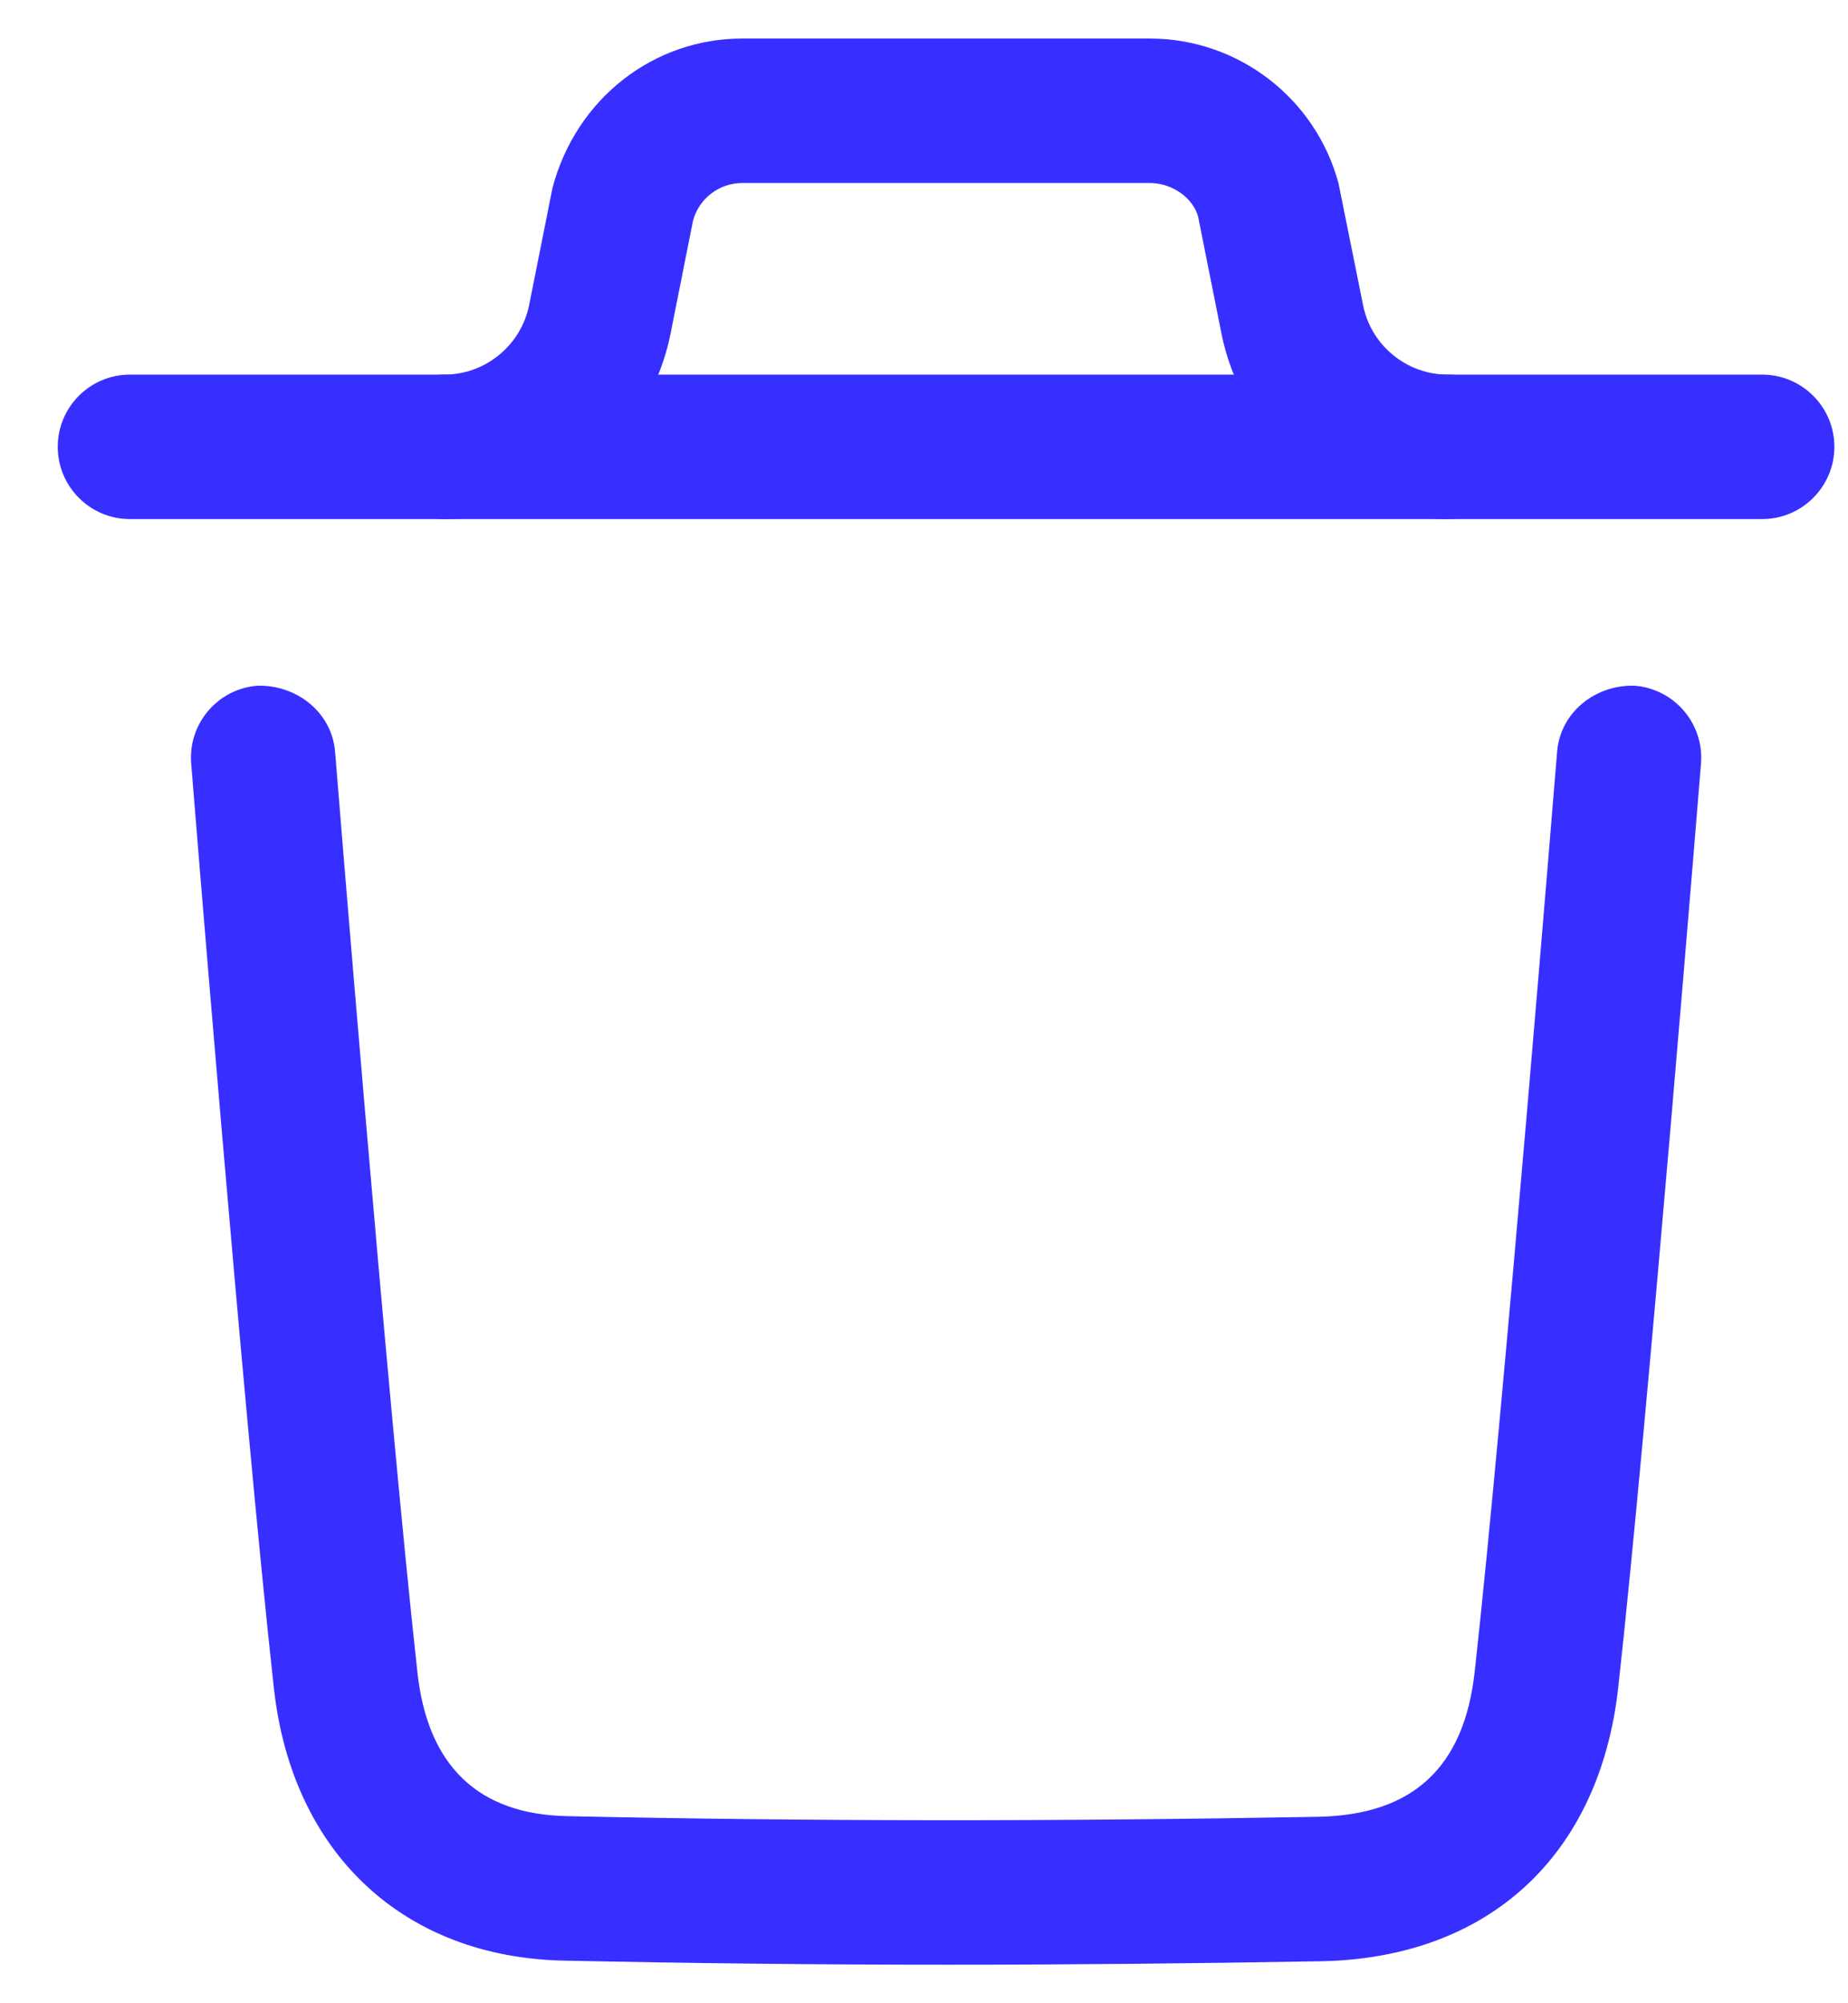 <svg width="24" height="26" viewBox="0 0 24 26" fill="none" xmlns="http://www.w3.org/2000/svg">
<g id="Delete">
<path id="Fill 1" fill-rule="evenodd" clip-rule="evenodd" d="M12.308 25.5C10.614 25.5 8.963 25.481 7.329 25.447C5.239 25.406 3.793 24.051 3.557 21.911C3.163 18.361 2.489 9.994 2.483 9.91C2.441 9.394 2.826 8.941 3.342 8.9C3.851 8.886 4.311 9.244 4.352 9.759C4.358 9.844 5.031 18.182 5.421 21.705C5.554 22.921 6.211 23.549 7.368 23.572C10.493 23.639 13.682 23.642 17.119 23.58C18.349 23.556 19.014 22.941 19.152 21.696C19.539 18.204 20.214 9.844 20.222 9.759C20.263 9.244 20.719 8.884 21.231 8.9C21.747 8.942 22.132 9.394 22.091 9.91C22.083 9.995 21.406 18.384 21.016 21.902C20.773 24.086 19.331 25.415 17.153 25.455C15.487 25.484 13.879 25.5 12.308 25.5Z" fill="#372FFF"/>
<path id="Fill 3" fill-rule="evenodd" clip-rule="evenodd" d="M22.885 6.737H1.688C1.17 6.737 0.75 6.317 0.75 5.799C0.75 5.282 1.17 4.862 1.688 4.862H22.885C23.402 4.862 23.823 5.282 23.823 5.799C23.823 6.317 23.402 6.737 22.885 6.737Z" fill="#372FFF"/>
<path id="Fill 5" fill-rule="evenodd" clip-rule="evenodd" d="M18.8 6.737C17.378 6.737 16.143 5.723 15.863 4.328L15.559 2.808C15.495 2.577 15.232 2.375 14.932 2.375H9.64C9.34 2.375 9.077 2.577 9 2.865L8.709 4.328C8.43 5.723 7.194 6.737 5.772 6.737C5.254 6.737 4.834 6.317 4.834 5.799C4.834 5.282 5.254 4.862 5.772 4.862C6.304 4.862 6.767 4.482 6.872 3.959L7.175 2.439C7.484 1.274 8.493 0.5 9.64 0.5H14.932C16.079 0.5 17.088 1.274 17.384 2.383L17.702 3.959C17.805 4.482 18.268 4.862 18.8 4.862C19.318 4.862 19.738 5.282 19.738 5.799C19.738 6.317 19.318 6.737 18.8 6.737Z" fill="#372FFF"/>
</g>
</svg>
